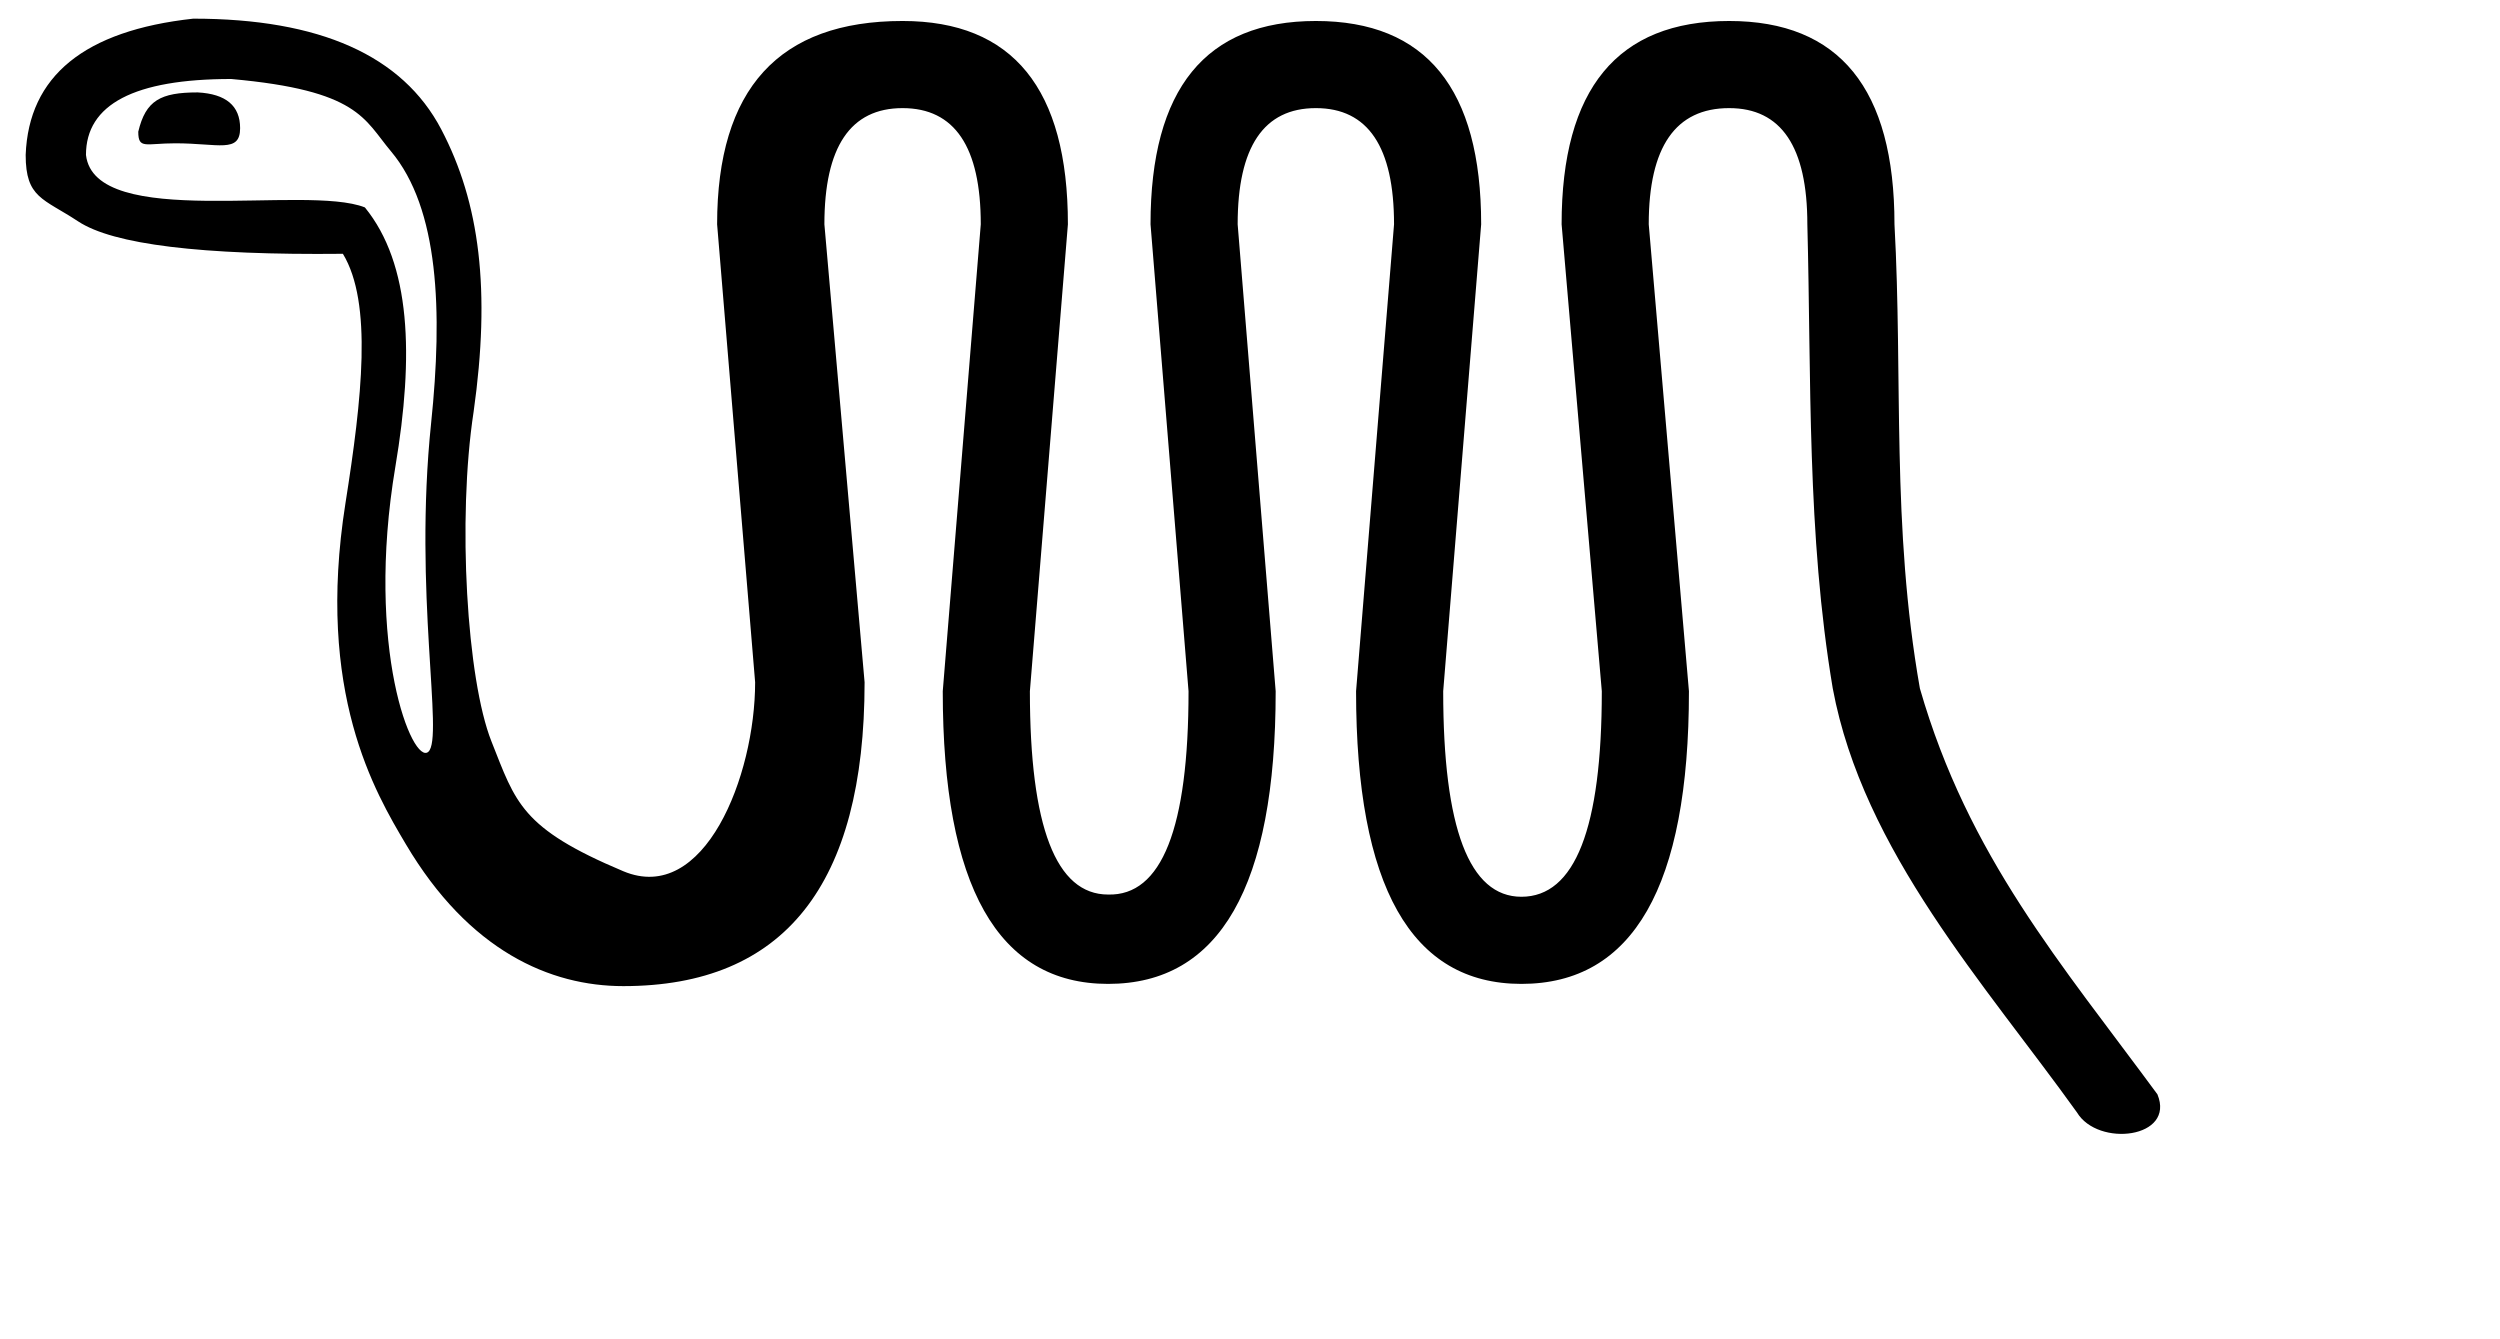 <?xml version="1.0" encoding="UTF-8" standalone="no"?>
<svg
   width="1753"
   height="939"
   id="svg2"
   sodipodi:version="0.32"
   inkscape:version="1.3.2 (091e20e, 2023-11-25, custom)"
   sodipodi:docname="US11I14VARB.svg"
   inkscape:output_extension="org.inkscape.output.svg.inkscape"
   version="1.0"
   xmlns:inkscape="http://www.inkscape.org/namespaces/inkscape"
   xmlns:sodipodi="http://sodipodi.sourceforge.net/DTD/sodipodi-0.dtd"
   xmlns="http://www.w3.org/2000/svg"
   xmlns:svg="http://www.w3.org/2000/svg"
   xmlns:rdf="http://www.w3.org/1999/02/22-rdf-syntax-ns#"
   xmlns:cc="http://creativecommons.org/ns#"
   xmlns:dc="http://purl.org/dc/elements/1.1/">
  <defs
     id="defs7">
    <inkscape:perspective
       sodipodi:type="inkscape:persp3d"
       inkscape:vp_x="0 : 4.6953125 : 1"
       inkscape:vp_y="0 : 1000 : 0"
       inkscape:vp_z="17.53125 : 4.6953125 : 1"
       inkscape:persp3d-origin="8.765625 : 3.1302083 : 1"
       id="perspective11" />
  </defs>
  <sodipodi:namedview
     inkscape:window-height="894"
     inkscape:window-width="1362"
     inkscape:pageshadow="2"
     inkscape:pageopacity="0.0"
     guidetolerance="10.0"
     gridtolerance="10.0"
     objecttolerance="10.0"
     borderopacity="1.0"
     bordercolor="#666666"
     pagecolor="#ffffff"
     id="base"
     showgrid="false"
     inkscape:zoom="0.7953822"
     inkscape:cx="1436.4163"
     inkscape:cy="477.12911"
     inkscape:window-x="534"
     inkscape:window-y="30"
     inkscape:current-layer="svg2"
     inkscape:showpageshadow="2"
     inkscape:pagecheckerboard="0"
     inkscape:deskcolor="#d1d1d1"
     inkscape:window-maximized="0" />
  <path
     style="fill:#000000;stroke:none"
     d="M 135.5,13.081 C 59.262,21.436 20.089,53.293 18,108.643 c 0,30.286 12.27,30.417 36.812,46.604 24.542,16.187 86.411,23.763 185.625,22.719 20.887,34.464 13.397,101.389 1.778,175.002 C 221.255,485.769 263.101,555.674 284.609,592 c 44.352,74.908 101.28,99.469 152.454,99.469 112.79,0 169.187,-71.031 169.188,-213.062 l -28.188,-321.125 c 0,-54.306 18.26,-81.469 54.812,-81.469 36.552,0 54.844,27.162 54.844,81.469 L 661.062,484.688 c 0,136.81 38.655,205.219 115.938,205.219 78.326,0 117.5,-68.409 117.5,-205.219 L 867.844,157.281 c 0,-54.306 18.291,-81.469 54.844,-81.469 36.552,0 54.813,27.162 54.812,81.469 L 950.875,484.688 c 0,136.81 38.655,205.219 115.938,205.219 78.326,0 117.469,-68.409 117.469,-205.219 l -28.187,-327.406 c 0,-54.306 18.809,-81.469 56.406,-81.469 36.552,0 54.812,27.162 54.812,81.469 2.817,108.469 -0.415,216.938 17.812,325.406 21.288,114.177 107.108,207.822 171.229,297.322 14.769,24.611 69.209,18.179 56.422,-12.679 C 1445.399,675.736 1380.116,600.475 1346.219,482.688 1326.116,368.553 1334.344,265.75 1328.406,157.281 1328.406,62.245 1289.782,14.719 1212.5,14.719 c -78.326,0 -117.5,47.526 -117.5,142.562 l 28.188,327.406 c 0,96.08 -18.778,144.125 -56.375,144.125 -36.552,0 -54.844,-48.045 -54.844,-144.125 l 26.625,-327.406 c 0,-95.036 -38.624,-142.563 -115.906,-142.562 -77.282,0 -115.938,47.526 -115.938,142.562 l 26.656,327.406 c 0,96.08 -18.81,143.607 -56.406,142.562 -36.552,0 -54.844,-47.526 -54.844,-142.562 L 748.812,157.281 c 0,-95.036 -38.655,-142.563 -115.938,-142.562 -86.681,0 -130.031,47.526 -130.031,142.562 L 529.5,478.406 c 0,65.794 -35.634,156.376 -92.438,132.501 C 365.148,580.681 361.674,562.805 344.625,519.938 327.336,476.468 320.601,364.115 332.094,288.75 344.104,203.635 336.528,142.339 309.375,90.643 282.222,38.948 224.27,13.081 135.5,13.081 Z m 26.625,42.312 c 89.513,8.001 93.059,28.142 112,50.668 33.741,40.129 36.32,112.49 28.188,190.501 -12.436,119.294 9.027,220.654 -1.939,230.575 C 289.408,537.059 255.821,454.697 277.25,327.125 290.296,249.461 288.226,185.119 255.851,145.433 214.421,128.978 66.477,161.821 60.281,108.643 c 0,-35.508 33.961,-53.25 101.844,-53.25 z m -23.5,9.406 c -26.109,0 -36.444,5.609 -41.666,27.541 0,12.532 5.123,8.144 26.01,8.144 30.286,0 45.406,7.131 45.406,-10.623 0,-15.665 -9.907,-24.018 -29.75,-25.062 z"
     id="path2413"
     sodipodi:nodetypes="ccscsssccsccsccsccsccsccccccsccsccscccccsccssssccsssscscccssc" />
</svg>
